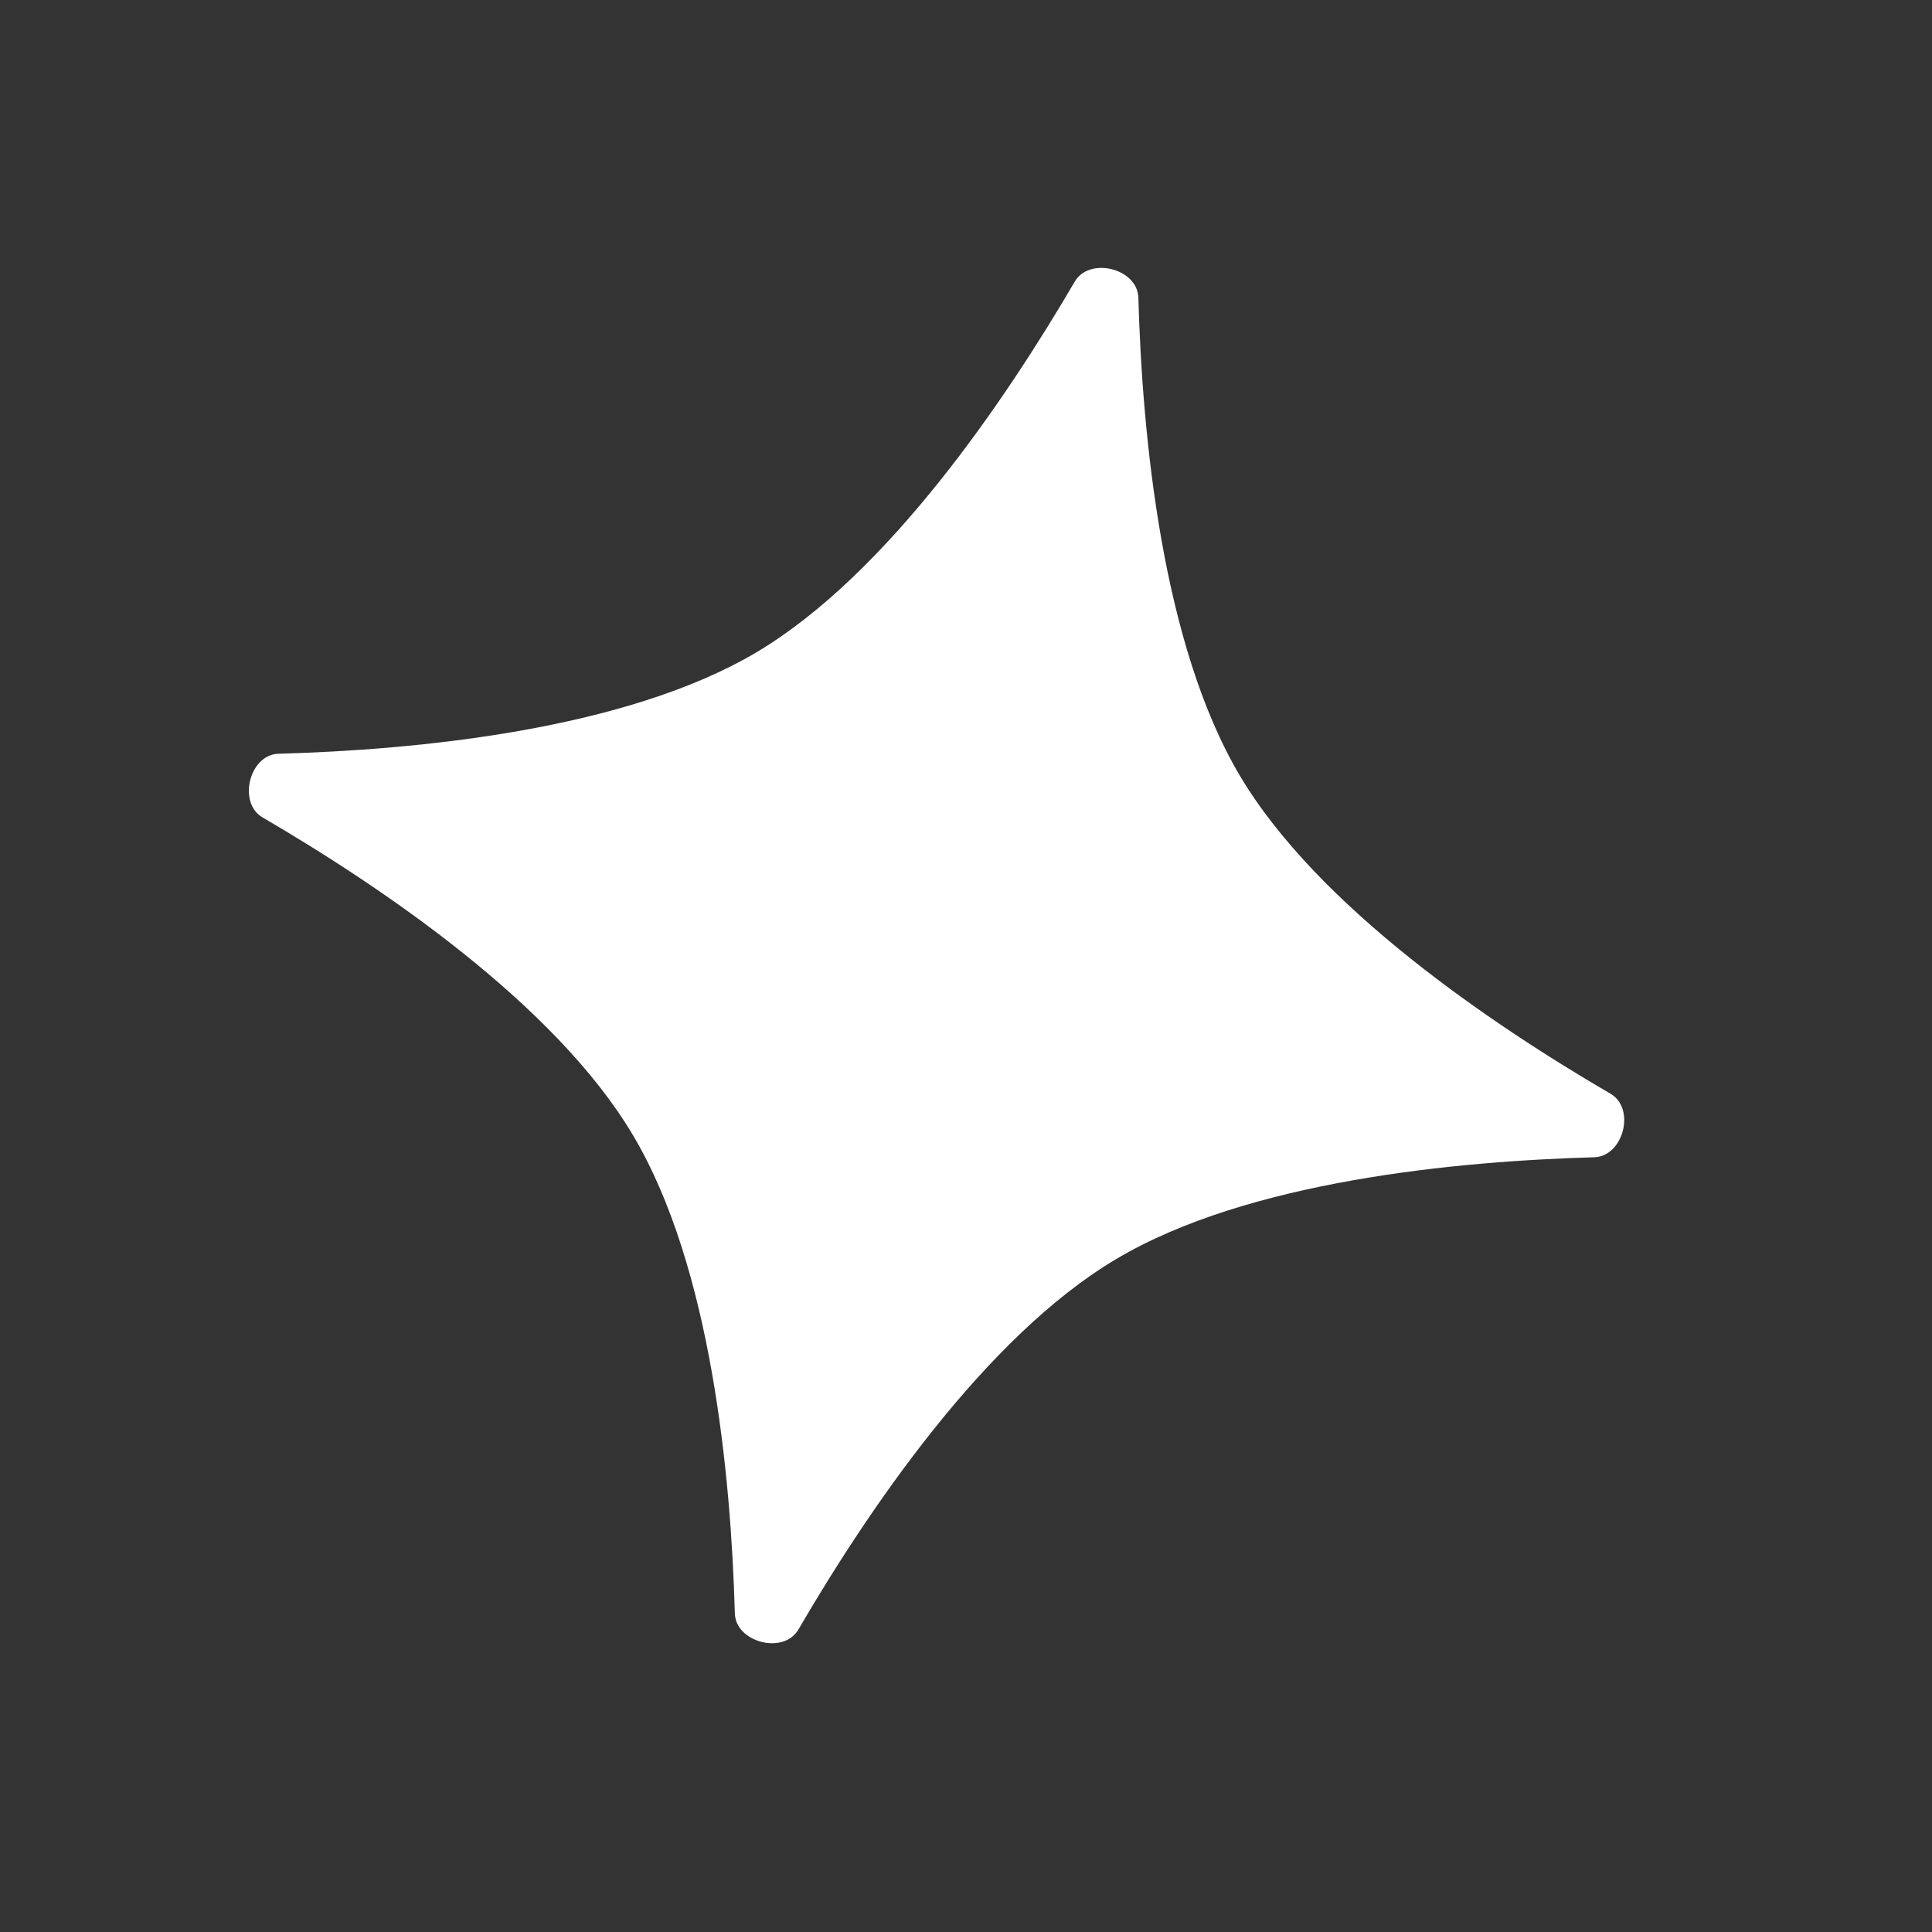 <svg width="14" height="14" viewBox="0 0 14 14" fill="none" xmlns="http://www.w3.org/2000/svg">
<rect x="0" y="0" width="14" height="14" fill="#333333" stroke="none"/>
<path d="M7.788 2.041C7.895 1.858 8.243 1.945 8.249 2.157C8.277 3.152 8.419 4.667 8.984 5.62C9.549 6.572 10.811 7.425 11.671 7.926C11.854 8.033 11.764 8.38 11.552 8.386C10.557 8.414 9.044 8.557 8.091 9.122C7.138 9.686 6.286 10.949 5.785 11.809C5.678 11.992 5.329 11.901 5.325 11.69C5.297 10.695 5.154 9.182 4.588 8.228C4.023 7.275 2.76 6.424 1.902 5.923C1.72 5.816 1.808 5.466 2.019 5.462C3.014 5.434 4.529 5.292 5.483 4.726C6.434 4.16 7.287 2.898 7.788 2.041Z" fill="white"/>
</svg>
